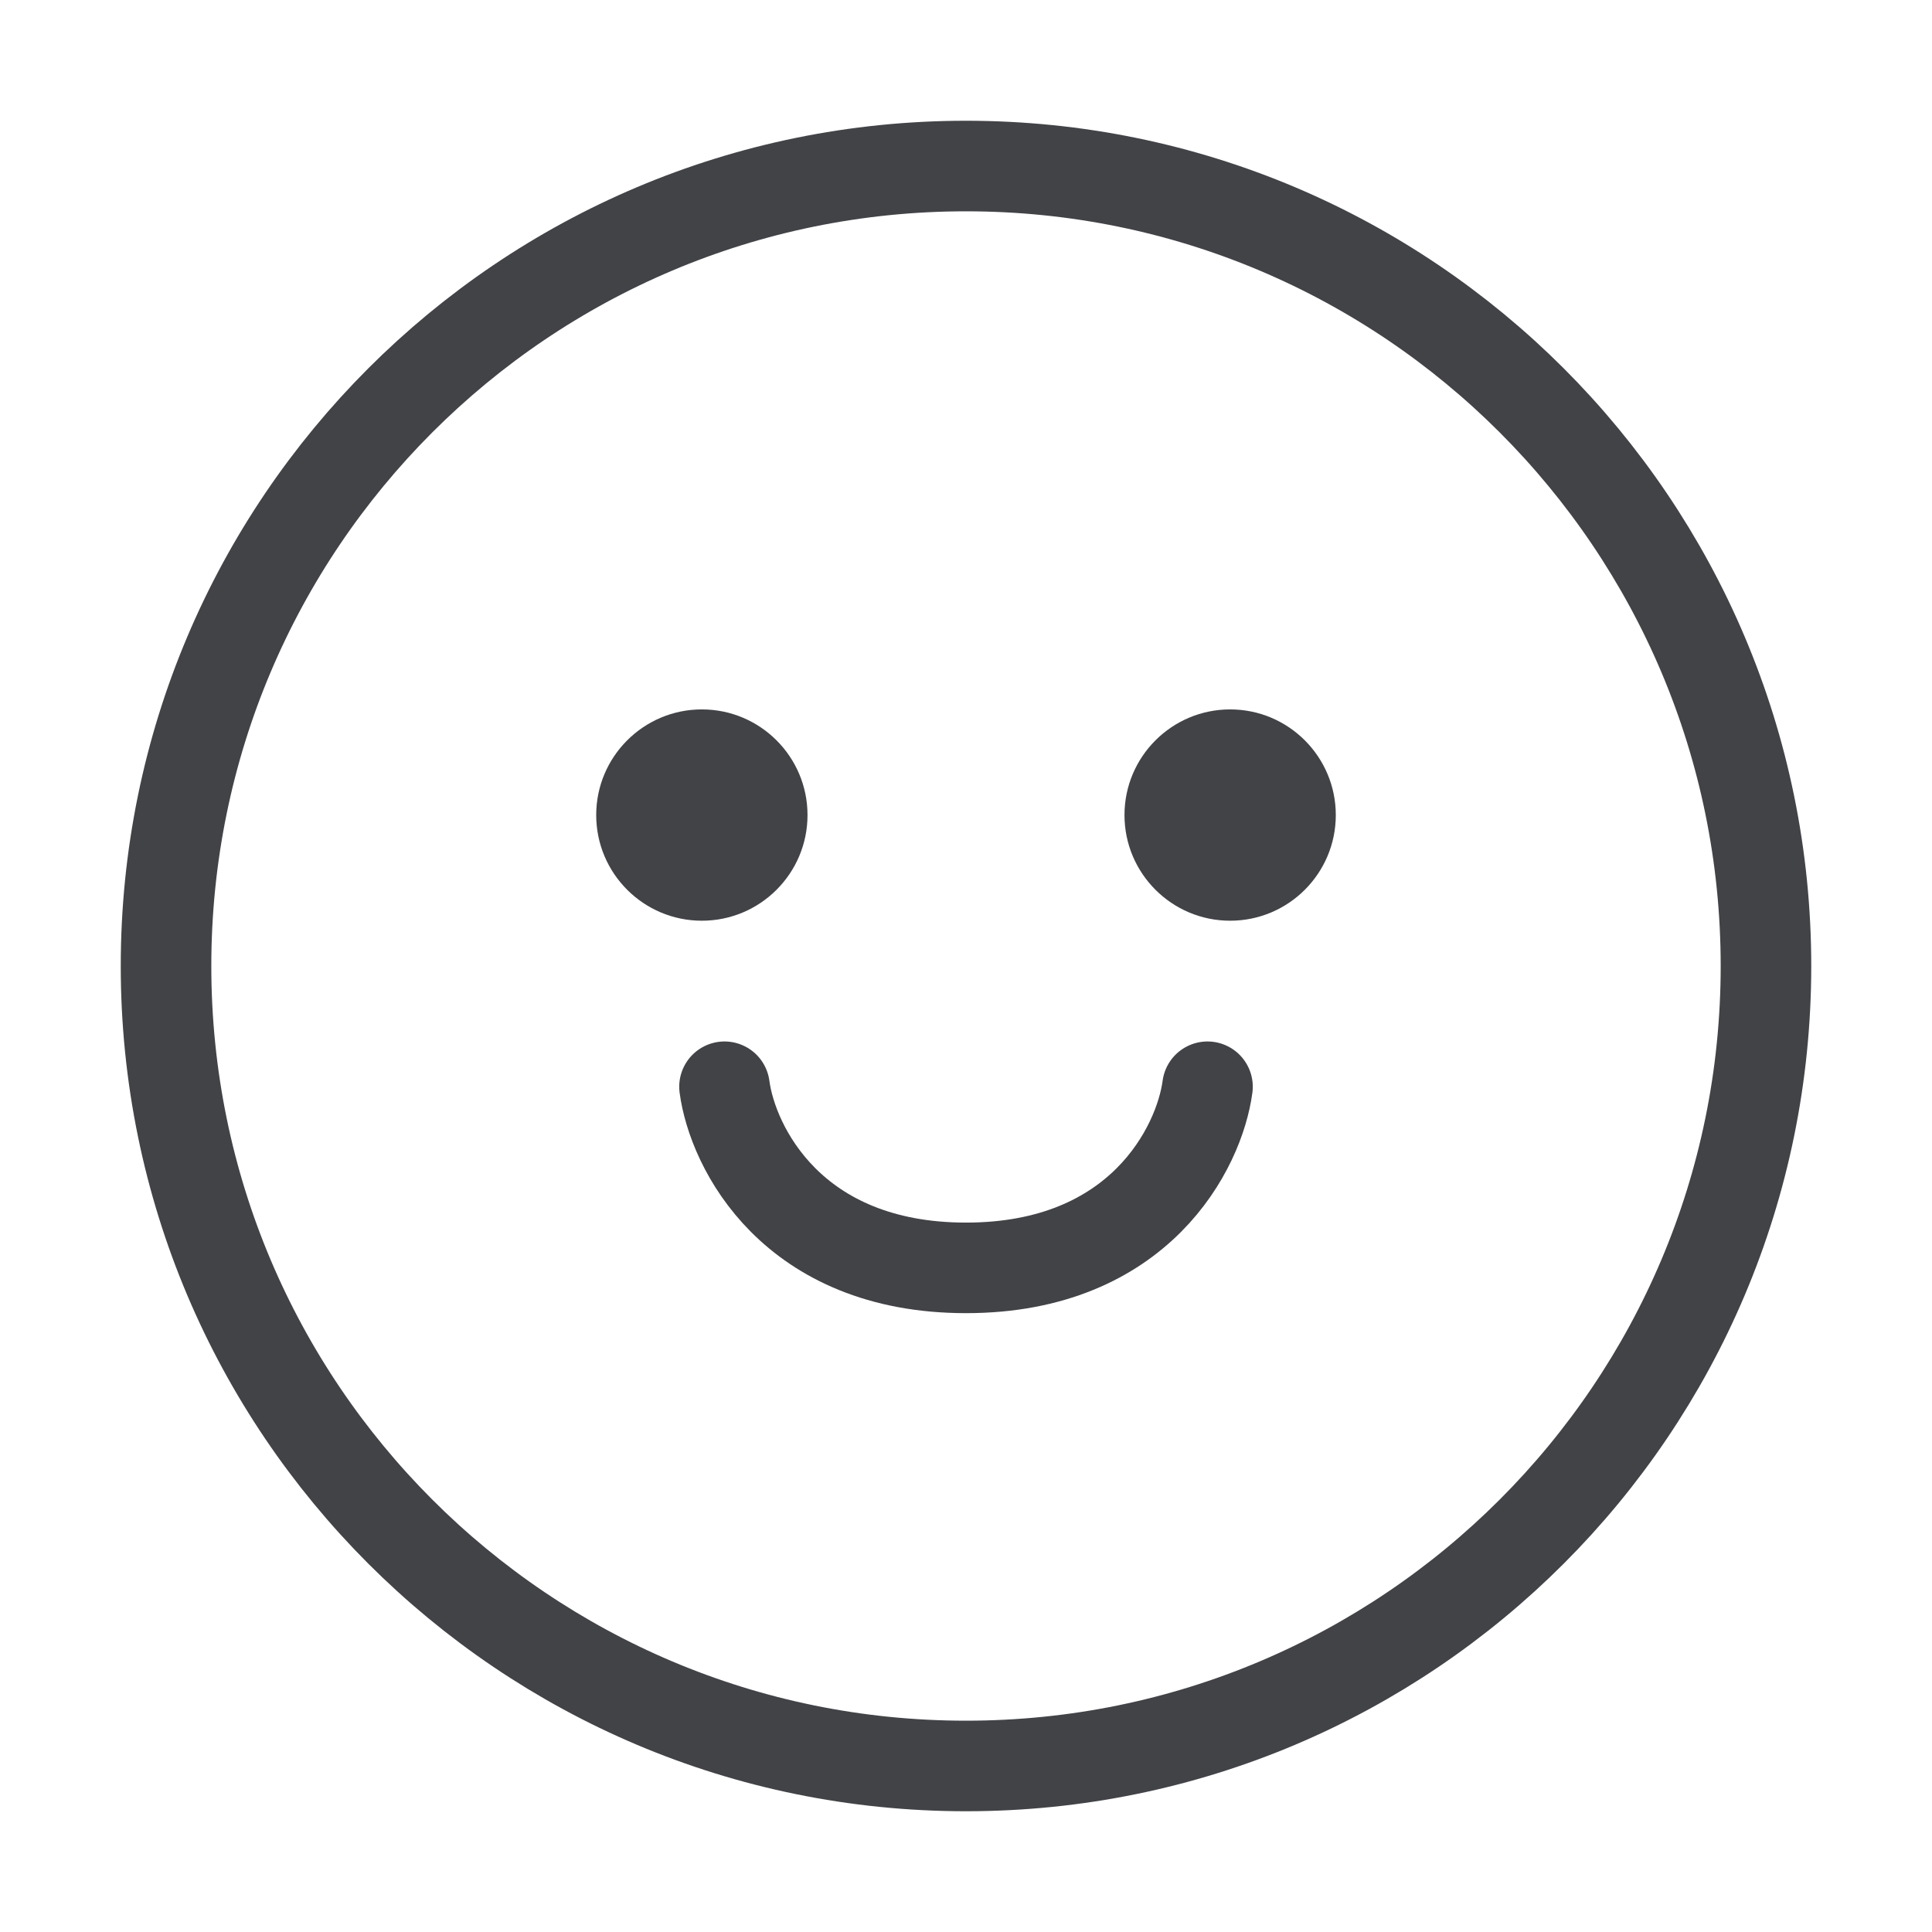 <svg width="32" height="32" viewBox="0 0 32 32" fill="none" xmlns="http://www.w3.org/2000/svg">
<g id="icon">
<path id="Ellipse_437" d="M29.25 16C29.25 23.318 23.318 29.25 16 29.25C8.682 29.25 2.75 23.318 2.75 16C2.75 8.682 8.682 2.75 16 2.75C23.318 2.75 29.25 8.682 29.25 16Z" stroke="#424347" stroke-width="1.5"><animate attributeName="d" dur="1200ms" repeatCount="indefinite" values="M29.25 16C29.25 23.318 23.318 29.25 16 29.25C8.682 29.25 2.75 23.318 2.75 16C2.75 8.682 8.682 2.75 16 2.75C23.318 2.75 29.25 8.682 29.25 16Z;M29.25 16C29.25 23.318 23.318 29.25 16 29.25C8.682 29.25 2.75 23.318 2.75 16C2.75 8.682 8.682 2.75 16 2.75C23.318 2.75 29.25 8.682 29.25 16Z;M29.25 16C29.25 23.318 23.318 29.25 16 29.25C8.682 29.25 2.75 23.318 2.75 16C2.75 8.682 8.682 2.75 16 2.75C23.318 2.75 29.25 8.682 29.25 16Z" calcMode="spline" keyTimes="0; 0.509; 1" keySplines="0.25 0.1 0.25 1;0.25 0.1 0.25 1"></animate></path>
<path id="Ellipse_435" d="M22.125 13.5C22.125 14.466 21.341 15.25 20.375 15.25C19.409 15.25 18.625 14.466 18.625 13.5C18.625 12.534 19.409 11.75 20.375 11.75C21.341 11.75 22.125 12.534 22.125 13.5Z" fill="#424347"><animate attributeName="d" dur="1200ms" repeatCount="indefinite" values="M22.125 13.5C22.125 14.466 21.341 15.25 20.375 15.25C19.409 15.25 18.625 14.466 18.625 13.5C18.625 12.534 19.409 11.75 20.375 11.75C21.341 11.75 22.125 12.534 22.125 13.5C21.341 11.75 22.125 12.534 22.125 13.5C21.341 11.75 22.125 12.534 22.125 13.5C21.341 11.75 22.125 12.534 22.125 13.5C21.341 11.75 22.125 12.534 22.125 13.5C21.341 11.75 22.125 12.534 22.125 13.5C21.341 11.75 22.125 12.534 22.125 13.5Z;M21.561 11.502C21.836 11.811 21.808 12.285 21.498 12.561C20.255 13.666 20.255 13.666 20.255 13.666C21.391 14.36 21.391 14.36 21.391 14.36C21.744 14.576 21.856 15.038 21.64 15.391C21.424 15.745 20.962 15.856 20.609 15.64C18.609 14.418 18.609 14.418 18.609 14.418C18.406 14.294 18.274 14.081 18.253 13.845C18.232 13.608 18.324 13.375 18.502 13.217C20.502 11.44 20.502 11.44 20.502 11.44C20.811 11.164 21.285 11.192 21.561 11.502Z;M22.125 13.5C22.125 14.466 21.341 15.25 20.375 15.25C19.409 15.25 18.625 14.466 18.625 13.5C18.625 12.534 19.409 11.75 20.375 11.75C21.341 11.75 22.125 12.534 22.125 13.5C21.341 11.75 22.125 12.534 22.125 13.5C21.341 11.75 22.125 12.534 22.125 13.5C21.341 11.75 22.125 12.534 22.125 13.5C21.341 11.75 22.125 12.534 22.125 13.5C21.341 11.75 22.125 12.534 22.125 13.5C21.341 11.75 22.125 12.534 22.125 13.5Z" calcMode="spline" keyTimes="0; 0.678; 1" keySplines="0.25 0.1 0.25 1;0.25 0.1 0.25 1"></animate></path>
<path id="Ellipse_436" d="M13.375 13.5C13.375 14.466 12.591 15.25 11.625 15.25C10.659 15.25 9.875 14.466 9.875 13.5C9.875 12.534 10.659 11.75 11.625 11.75C12.591 11.75 13.375 12.534 13.375 13.5Z" fill="#424347"><animate attributeName="d" dur="1200ms" repeatCount="indefinite" values="M13.375 13.5C13.375 14.466 12.591 15.25 11.625 15.25C10.659 15.25 9.875 14.466 9.875 13.5C9.875 12.534 10.659 11.75 11.625 11.75C12.591 11.75 13.375 12.534 13.375 13.5Z;M13.375 13.5C13.375 14.466 12.591 15.25 11.625 15.25C10.659 15.25 9.875 14.466 9.875 13.5C9.875 12.534 10.659 11.75 11.625 11.75C12.591 11.75 13.375 12.534 13.375 13.5Z;M13.375 13.5C13.375 14.466 12.591 15.25 11.625 15.25C10.659 15.25 9.875 14.466 9.875 13.5C9.875 12.534 10.659 11.75 11.625 11.75C12.591 11.75 13.375 12.534 13.375 13.5Z" calcMode="spline" keyTimes="0; 0.603; 1" keySplines="0.25 0.1 0.25 1;0.25 0.1 0.25 1"></animate></path>
<path id="Vector_1555" d="M12 18C12.133 19 13.12 21 16 21C18.88 21 19.867 19 20 18" stroke="#424347" stroke-width="1.5" stroke-linecap="round"><animate attributeName="d" dur="1200ms" repeatCount="indefinite" values="M12 18C12.133 19 13.12 21 16 21C18.88 21 19.867 19 20 18;M12 18C12.133 19 13.12 21 16 21C18.88 21 19.867 19 20 18;M12 18C12.133 19 13.12 21 16 21C18.88 21 19.867 19 20 18" calcMode="spline" keyTimes="0; 0.622; 1" keySplines="0.25 0.1 0.25 1;0.25 0.1 0.25 1"></animate></path>
</g>
</svg>